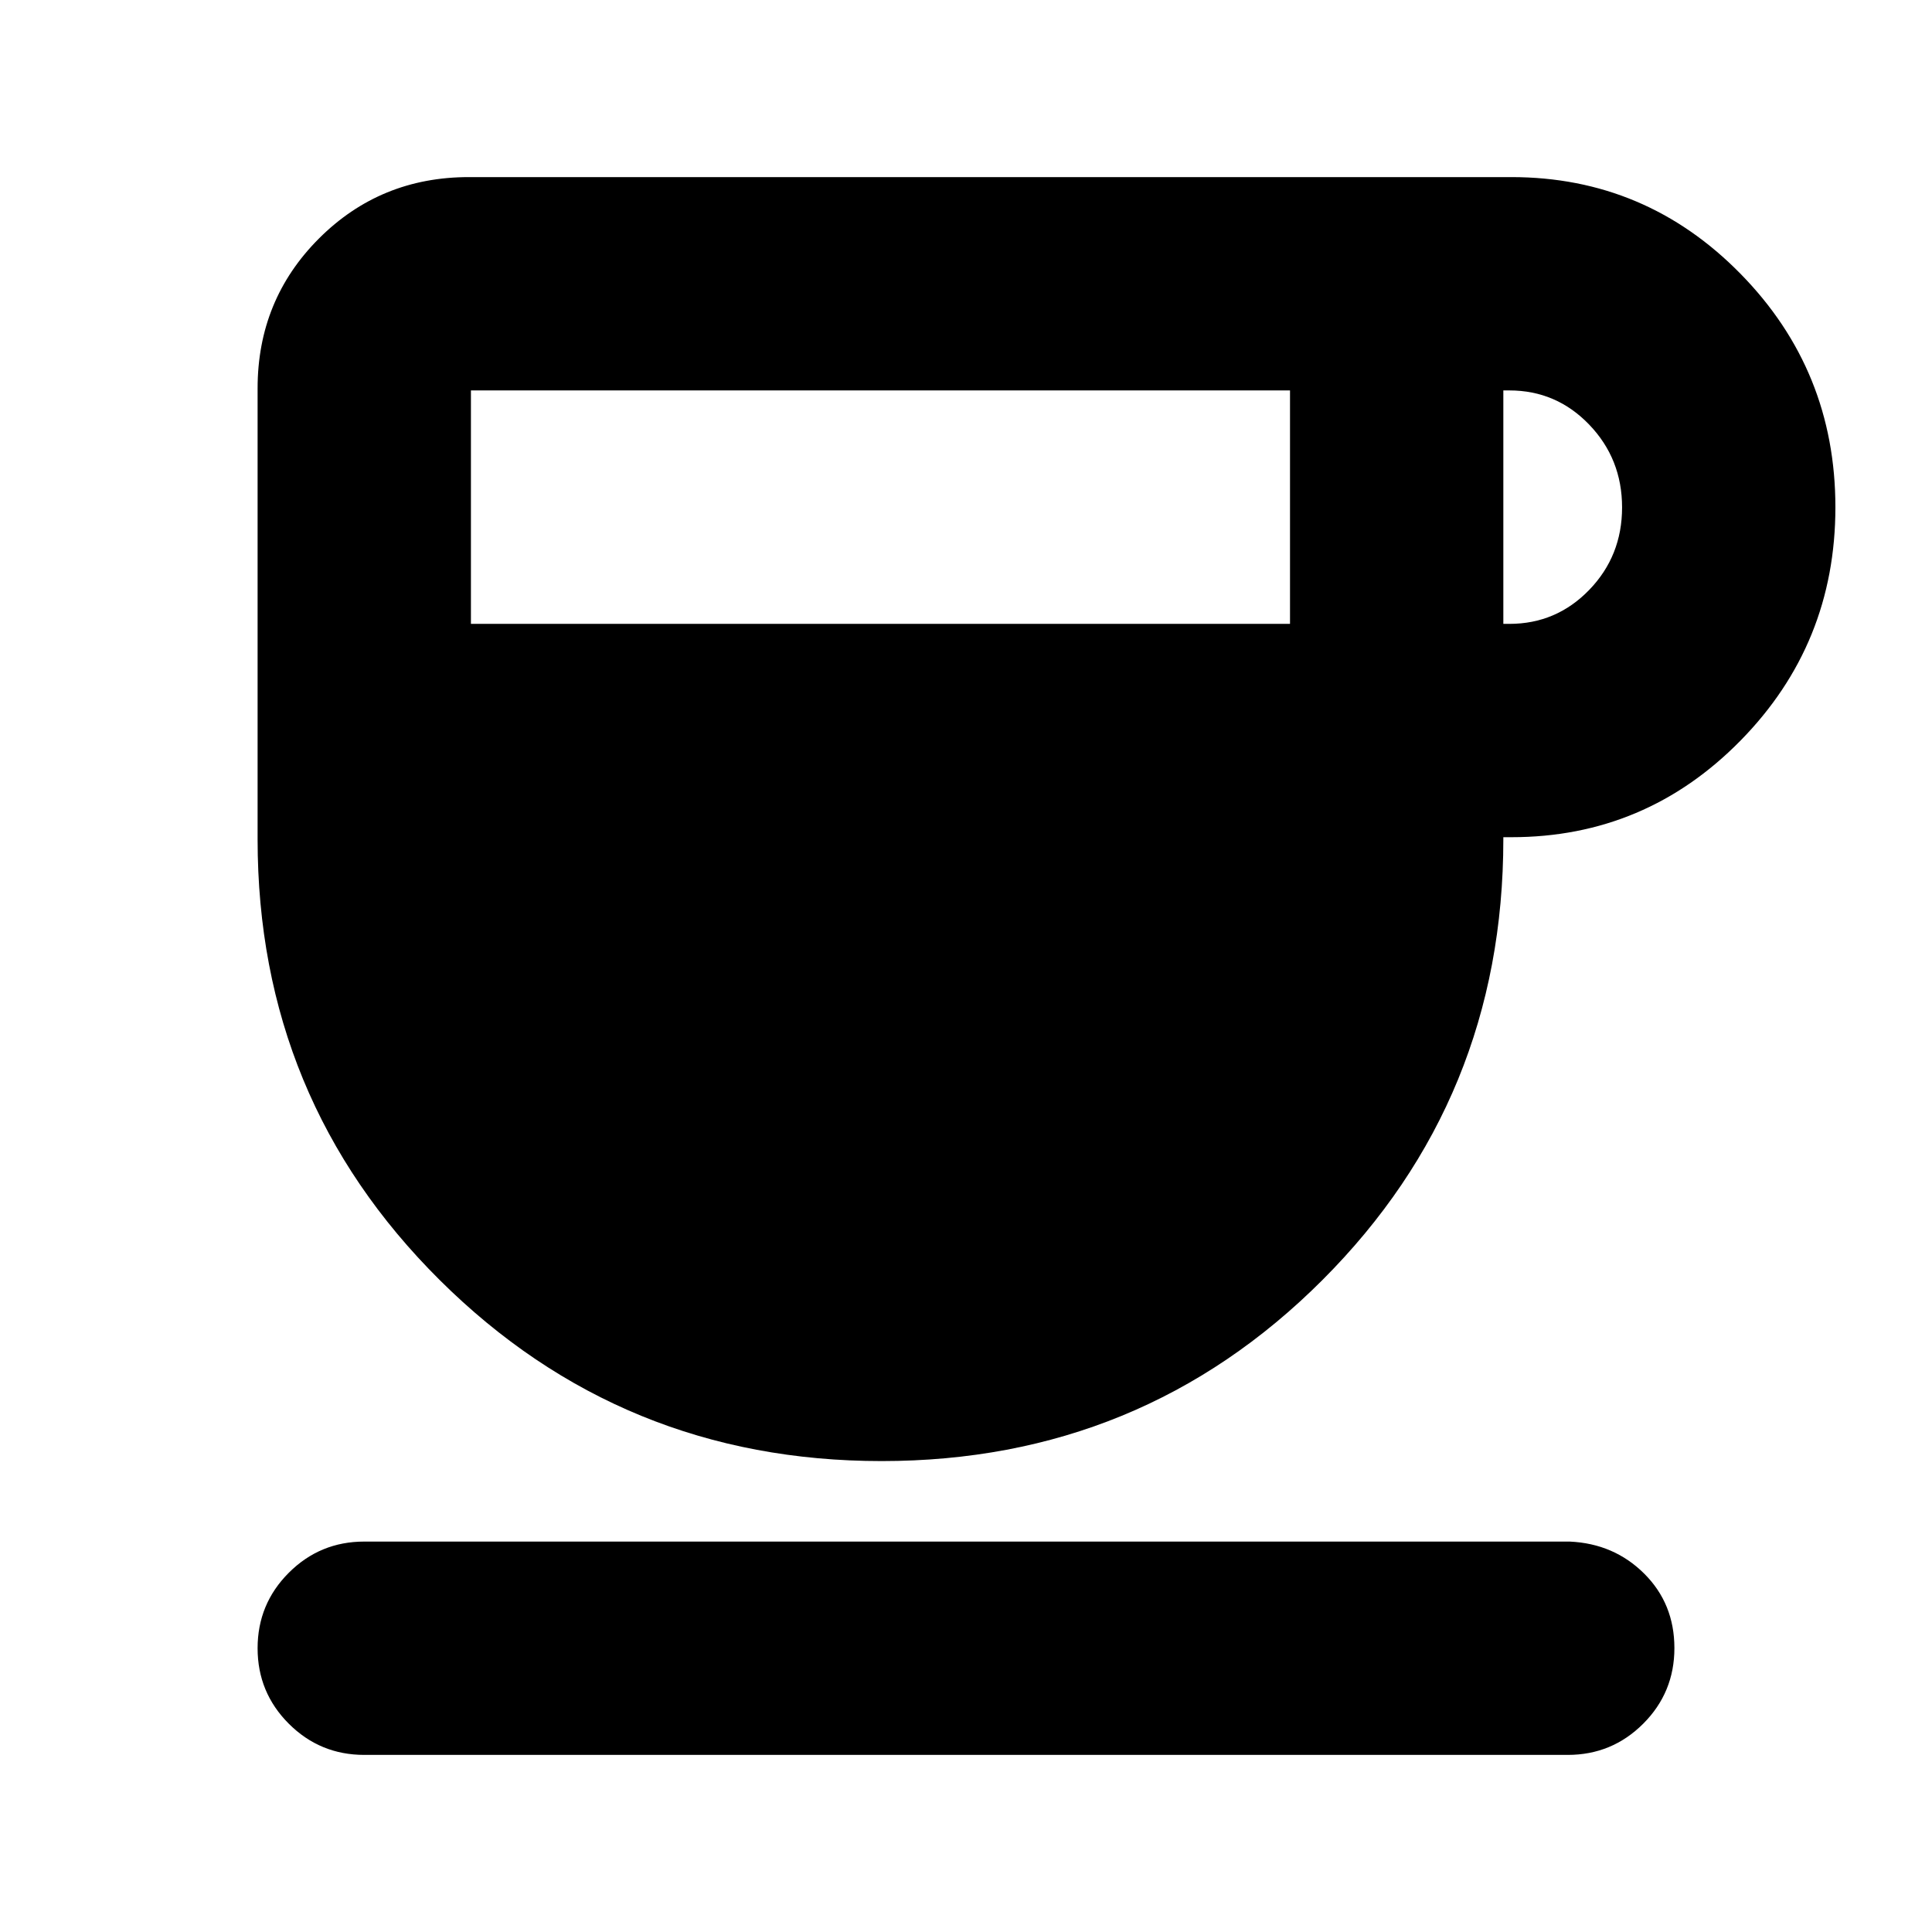 <svg xmlns="http://www.w3.org/2000/svg" height="24" viewBox="0 -960 960 960" width="24"><path d="M438.08-234Q309-234 218.5-323.94T128-543v-224q0-44 30.5-74.5T233-872h518q66.7 0 113.85 48.04 47.15 48.04 47.15 116Q912-640 864.85-592T751-544h-4v1q0 129.12-89.92 219.06-89.91 89.94-219 89.94ZM234-650h407v-116H234v116Zm513 0h3q23.33 0 39.67-16.88 16.33-16.88 16.33-41T789.67-749q-16.34-17-39.67-17h-3v116ZM181-88q-22 0-37.5-15.5T128-141q0-22 15.5-37.5T181-194h599q22 1 37 15.93t15 37q0 22.07-15.5 37.57T779-88H181Z"/></svg>